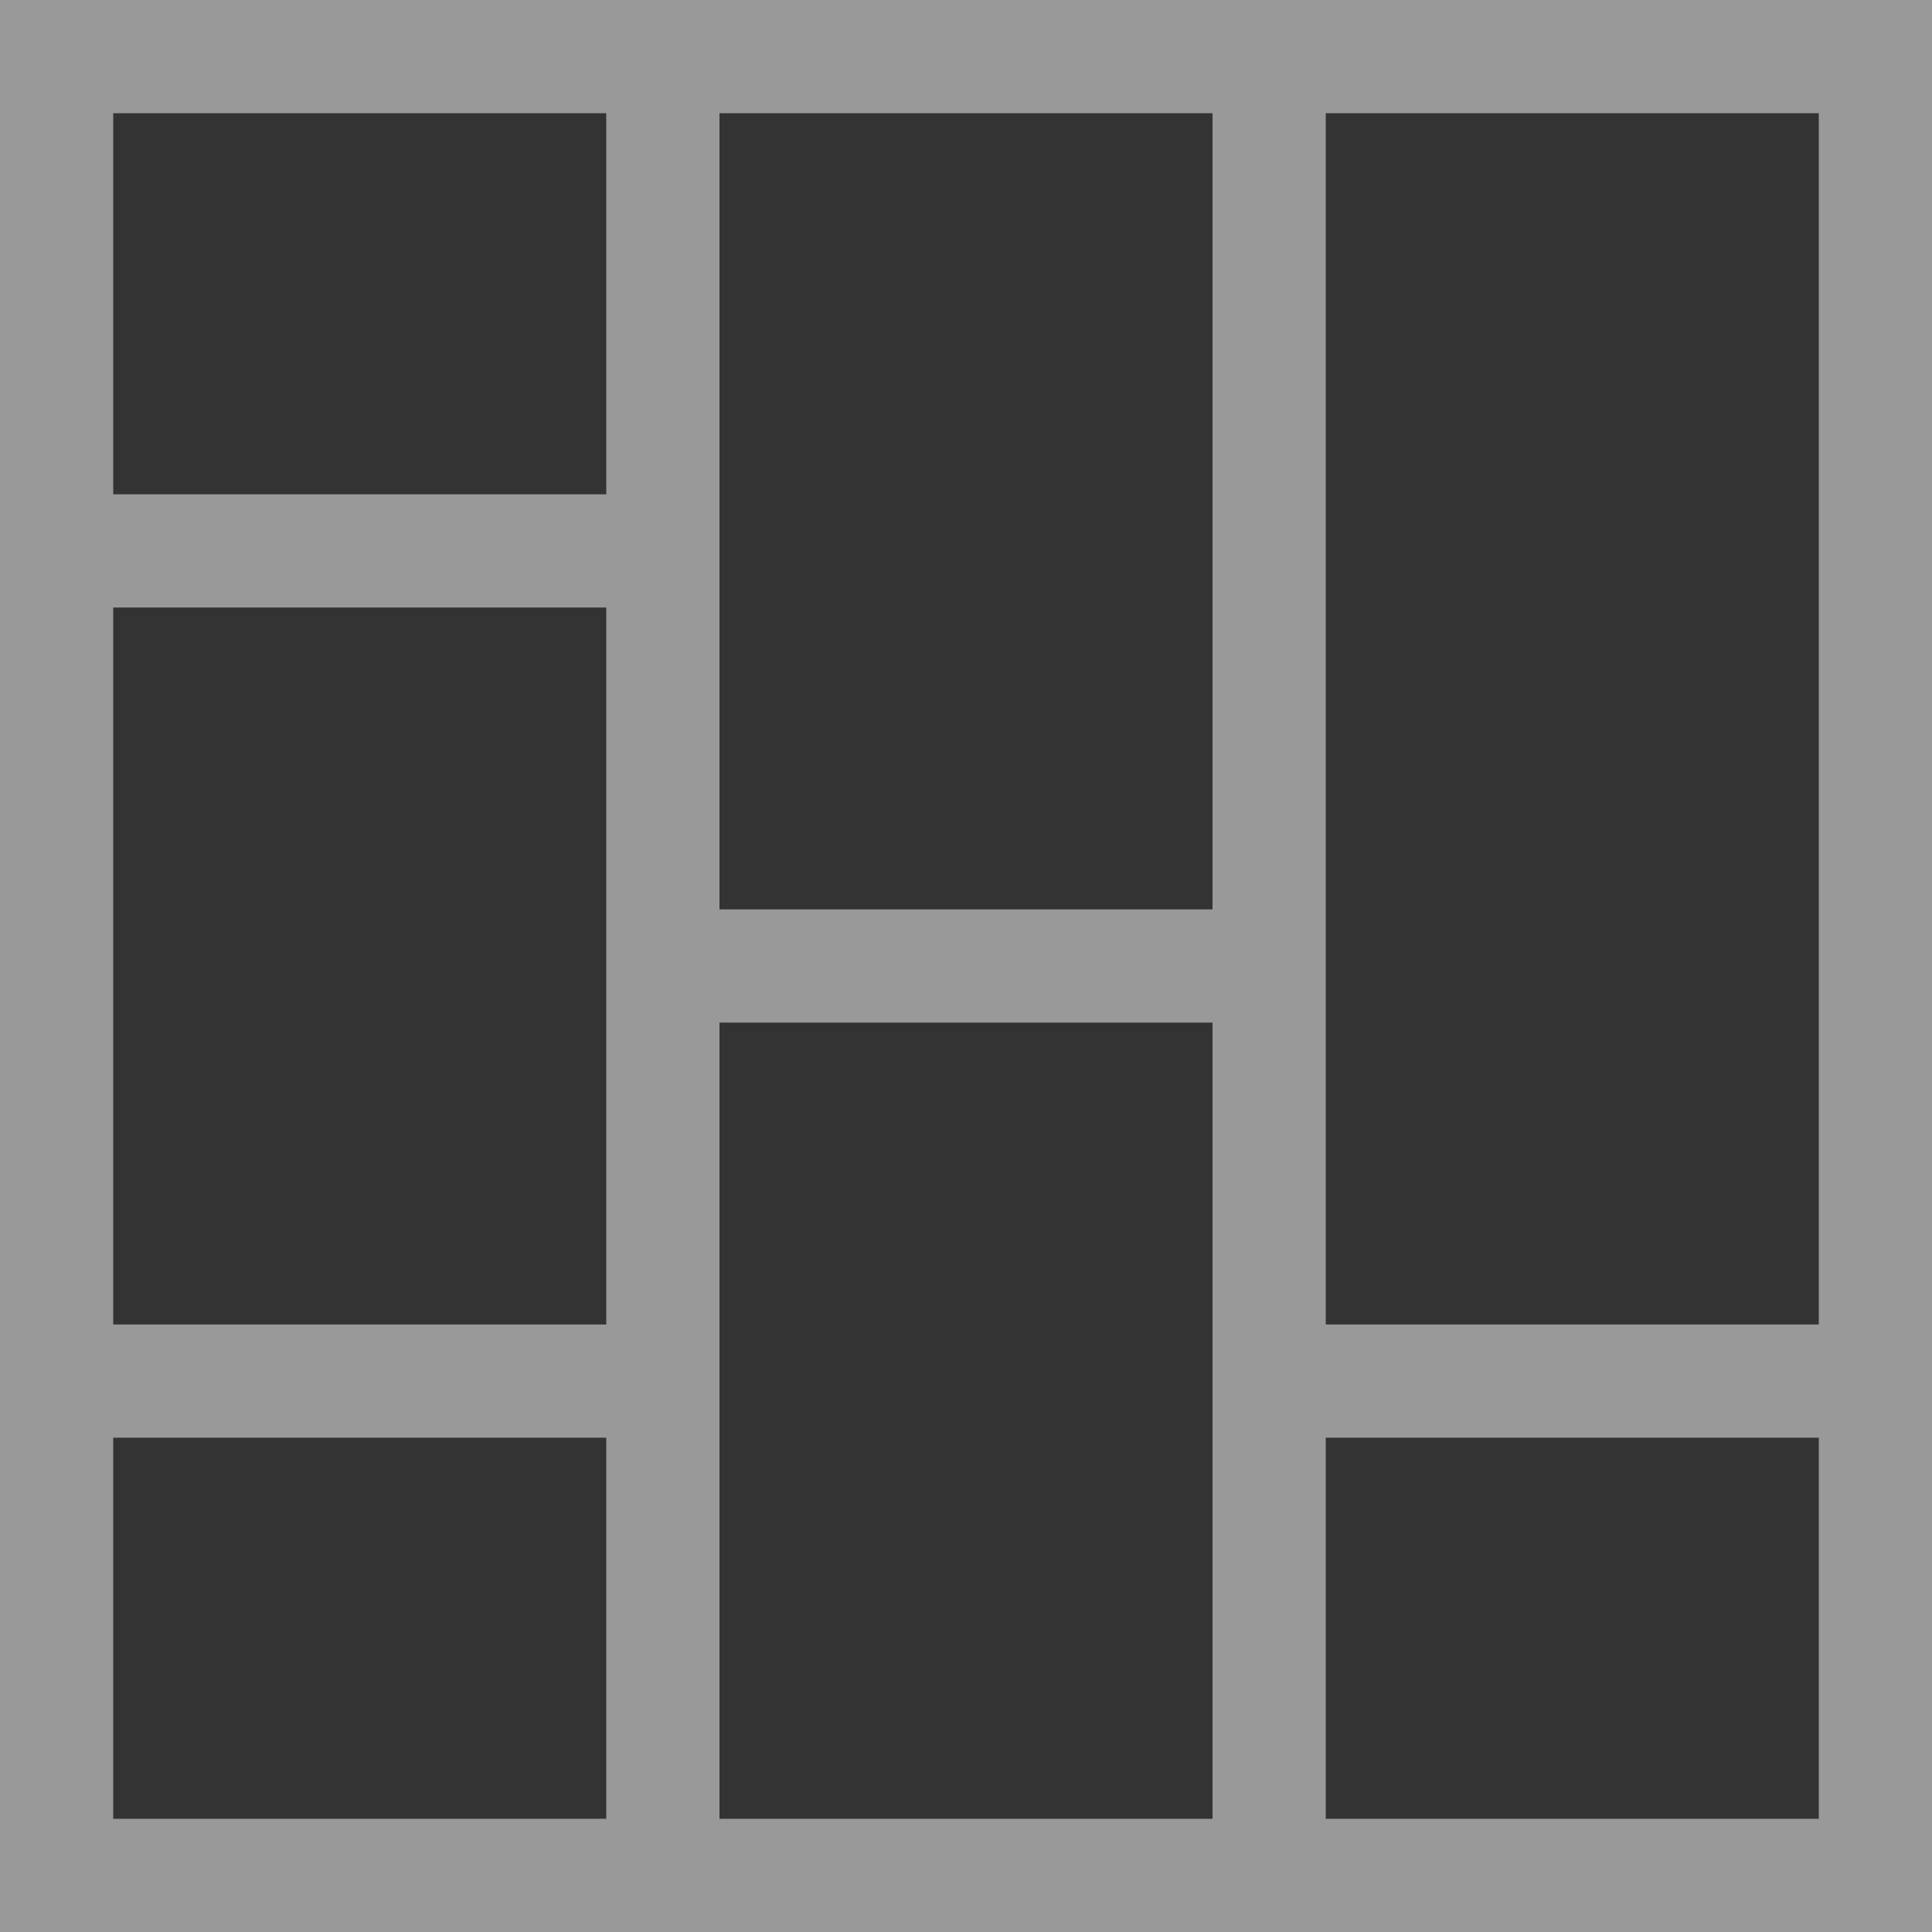 <svg width="40" height="40" viewBox="0 0 40 40" fill="none" xmlns="http://www.w3.org/2000/svg">
<rect x="0" y="0" width="40" height="40" fill="#333333" stroke="none"/>
<path d="M0 0V40H40V0H0ZM37.656 27.422H27.448V2.344H37.656V27.422ZM25.104 18.828H14.896V2.344H25.104V18.828H25.104ZM12.552 27.422H2.344V12.578H12.552V27.422ZM14.896 21.172H25.104V37.656H14.896V21.172ZM12.552 2.344V10.234H2.344V2.344H12.552ZM2.344 29.766H12.552V37.656H2.344V29.766ZM27.448 37.656V29.766H37.656V37.656H27.448Z" fill="white" fill-opacity="0.5"/>
</svg>
